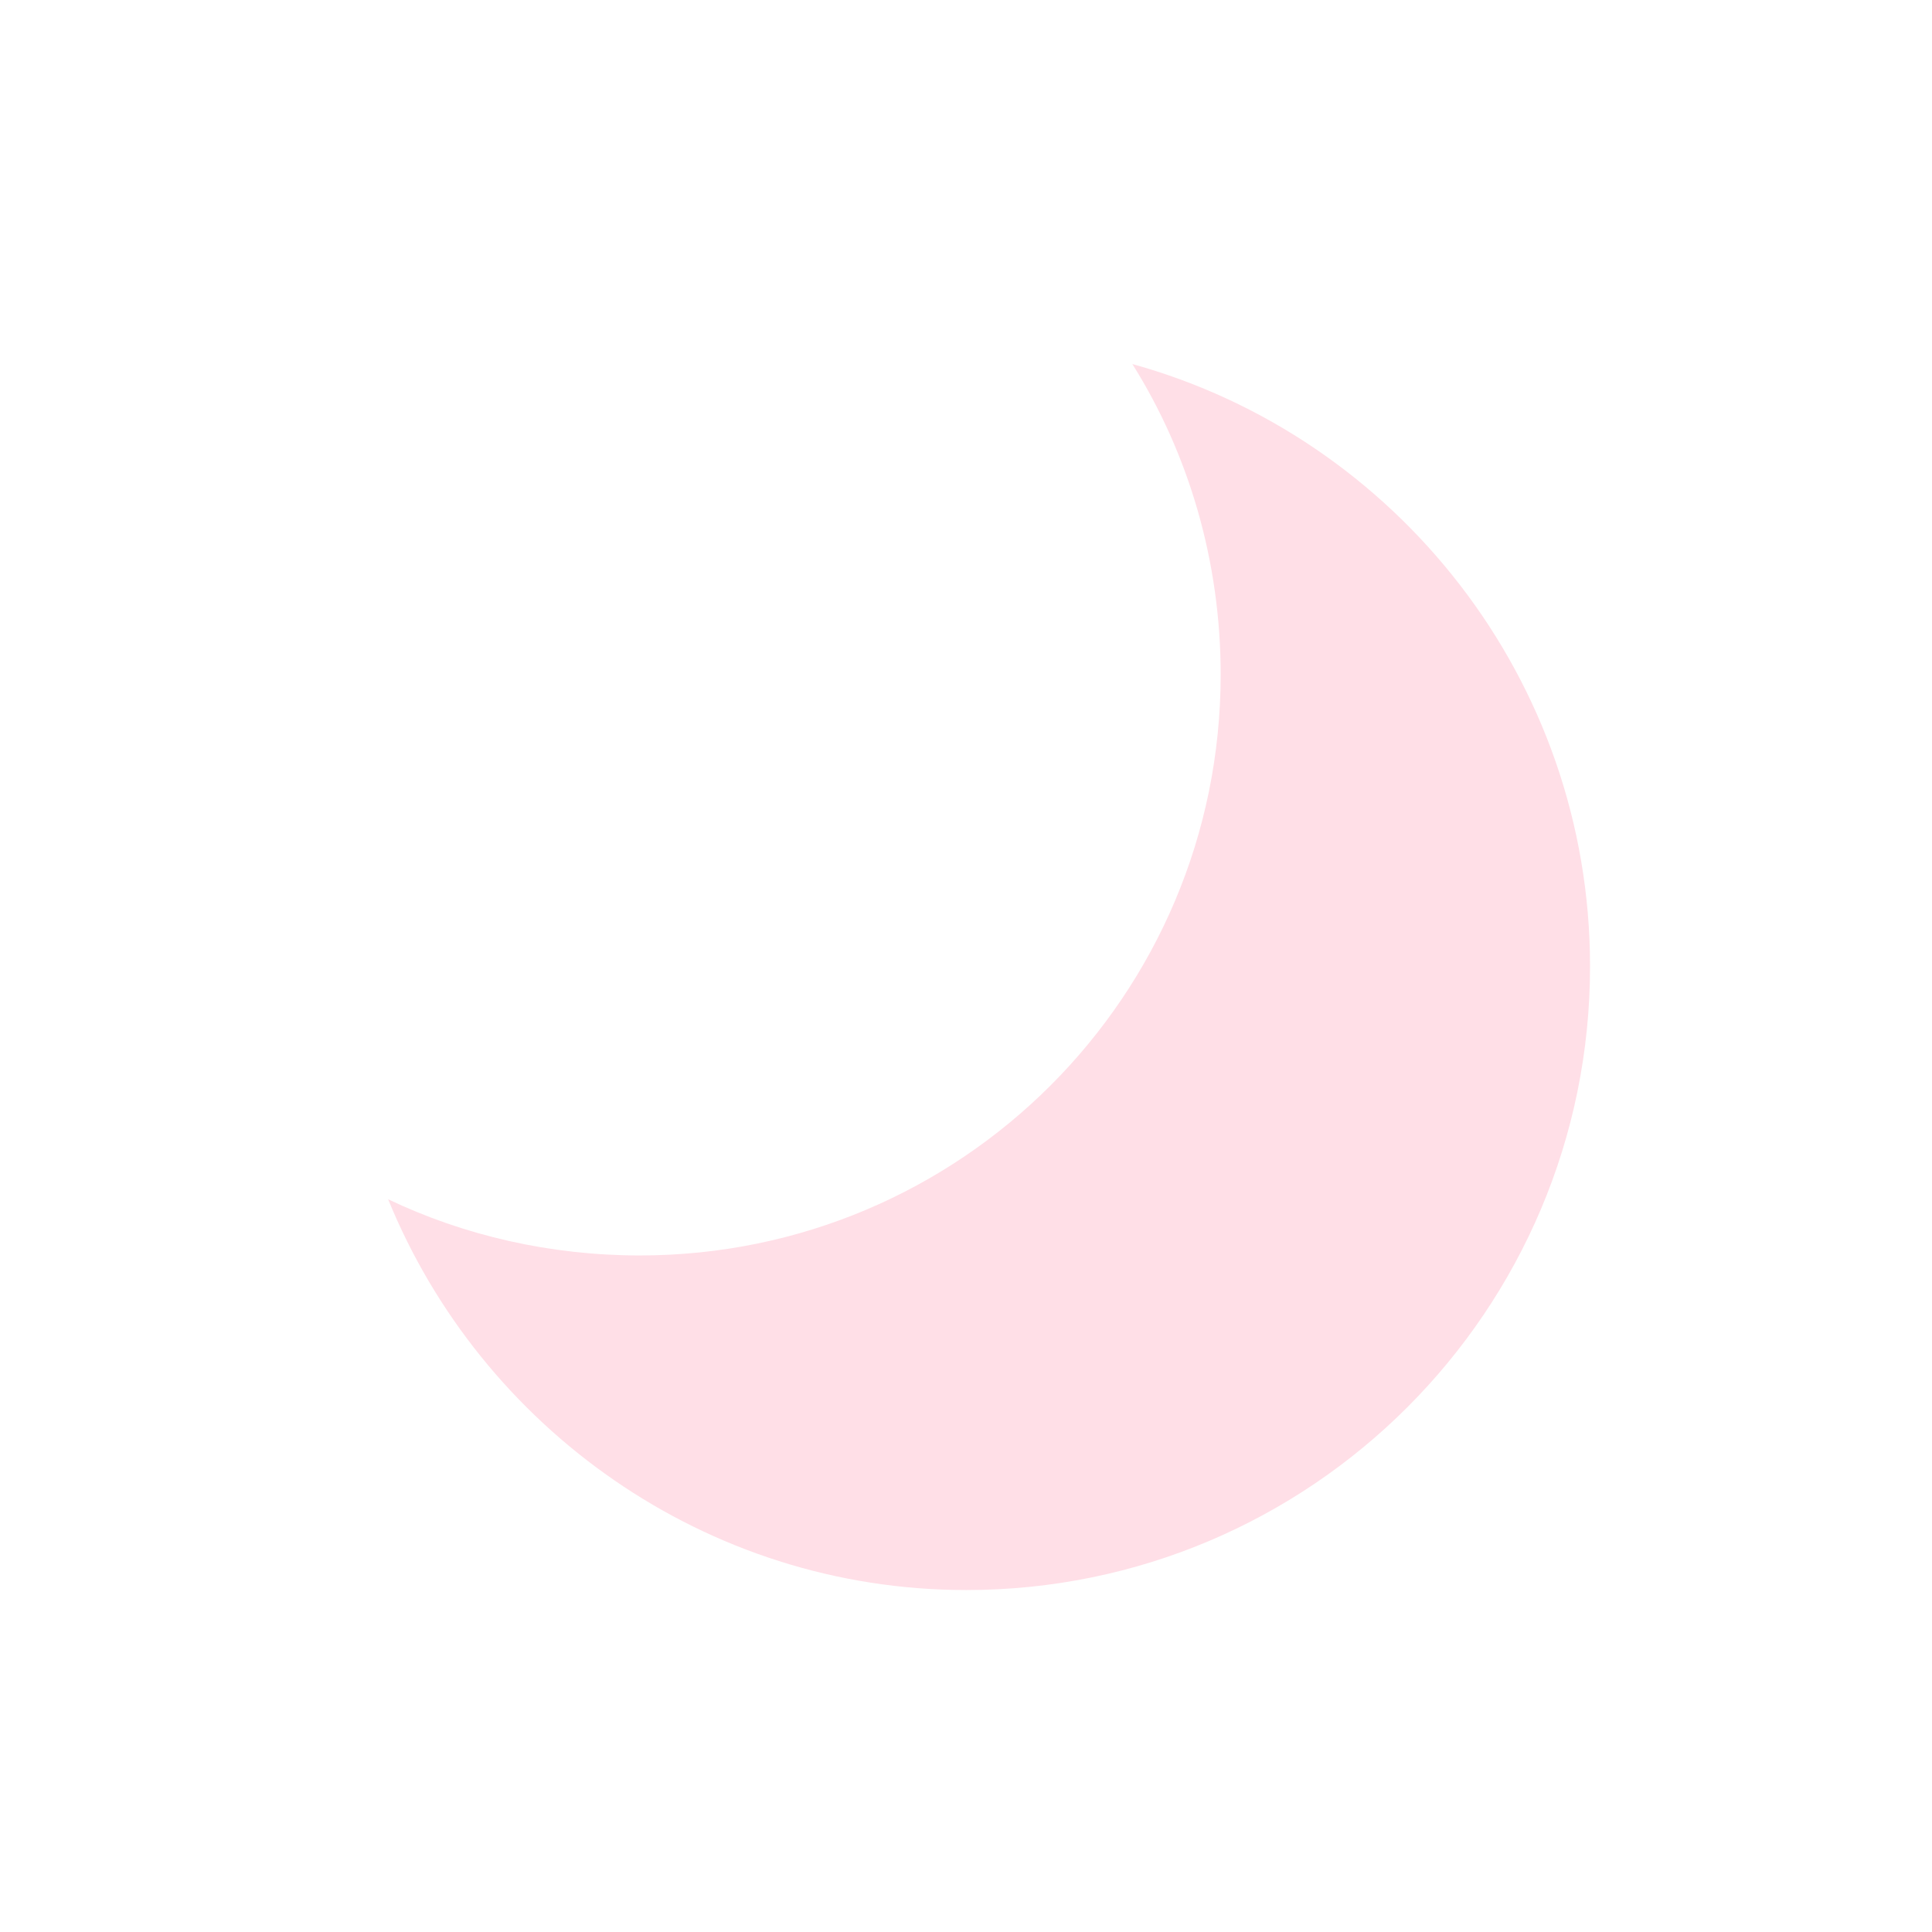 <?xml version="1.0" encoding="UTF-8" standalone="no"?>
<!-- Created with Inkscape (http://www.inkscape.org/) -->

<svg
   xmlns:dc="http://purl.org/dc/elements/1.1/"
   xmlns:cc="http://creativecommons.org/ns#"
   xmlns:rdf="http://www.w3.org/1999/02/22-rdf-syntax-ns#"
   xmlns:svg="http://www.w3.org/2000/svg"
   xmlns="http://www.w3.org/2000/svg"
   xmlns:sodipodi="http://sodipodi.sourceforge.net/DTD/sodipodi-0.dtd"
   xmlns:inkscape="http://www.inkscape.org/namespaces/inkscape"
   width="22.554"
   height="22.554"
   id="svg2"
   version="1.1"
   inkscape:version="0.48.4 r9939"
   sodipodi:docname="fullwidth_inactive.svg"
   inkscape:export-filename="/home/marguerite/Documents/fcitx-branding-12.3/fullwidth_active.png"
   inkscape:export-xdpi="96.879997"
   inkscape:export-ydpi="96.879997">
  <defs
     id="defs4" />
  <sodipodi:namedview
     id="base"
     pagecolor="#ffffff"
     bordercolor="#666666"
     borderopacity="1.0"
     inkscape:pageopacity="0.0"
     inkscape:pageshadow="2"
     inkscape:zoom="22.4"
     inkscape:cx="9.7941053"
     inkscape:cy="11.621982"
     inkscape:document-units="px"
     inkscape:current-layer="layer1"
     showgrid="false"
     showguides="true"
     inkscape:guide-bbox="true"
     fit-margin-top="4"
     fit-margin-left="4"
     fit-margin-bottom="4"
     fit-margin-right="4"
     inkscape:window-width="1024"
     inkscape:window-height="721"
     inkscape:window-x="-2"
     inkscape:window-y="-3"
     inkscape:window-maximized="1">
    <sodipodi:guide
       orientation="1,0"
       position="4,11.545"
       id="guide2987" />
    <sodipodi:guide
       orientation="1,0"
       position="18.554,12.08"
       id="guide2989" />
    <sodipodi:guide
       orientation="0,1"
       position="14.446,18.554"
       id="guide2991" />
    <sodipodi:guide
       orientation="0,1"
       position="12.839,4"
       id="guide2993" />
  </sodipodi:namedview>
  <g
     inkscape:label="Layer 1"
     inkscape:groupmode="layer"
     id="layer1"
     transform="translate(-193.857,-243.318)">
    <path
       style="fill:#ffdfe7;fill-opacity:1;fill-rule:nonzero;stroke:none"
       d="M 13.219 4.25 C 13.876 5.295 14.25 6.55 14.25 7.875 C 14.25 11.623 11.216 14.656 7.469 14.656 C 6.422 14.656 5.416 14.423 4.531 14 C 5.614 16.661 8.232 18.562 11.281 18.562 C 15.3 18.562 18.562 15.3 18.562 11.281 C 18.562 7.935 16.295 5.1 13.219 4.25 z "
       transform="translate(193.857,243.318)"
       id="path2997" />
  </g>
</svg>
